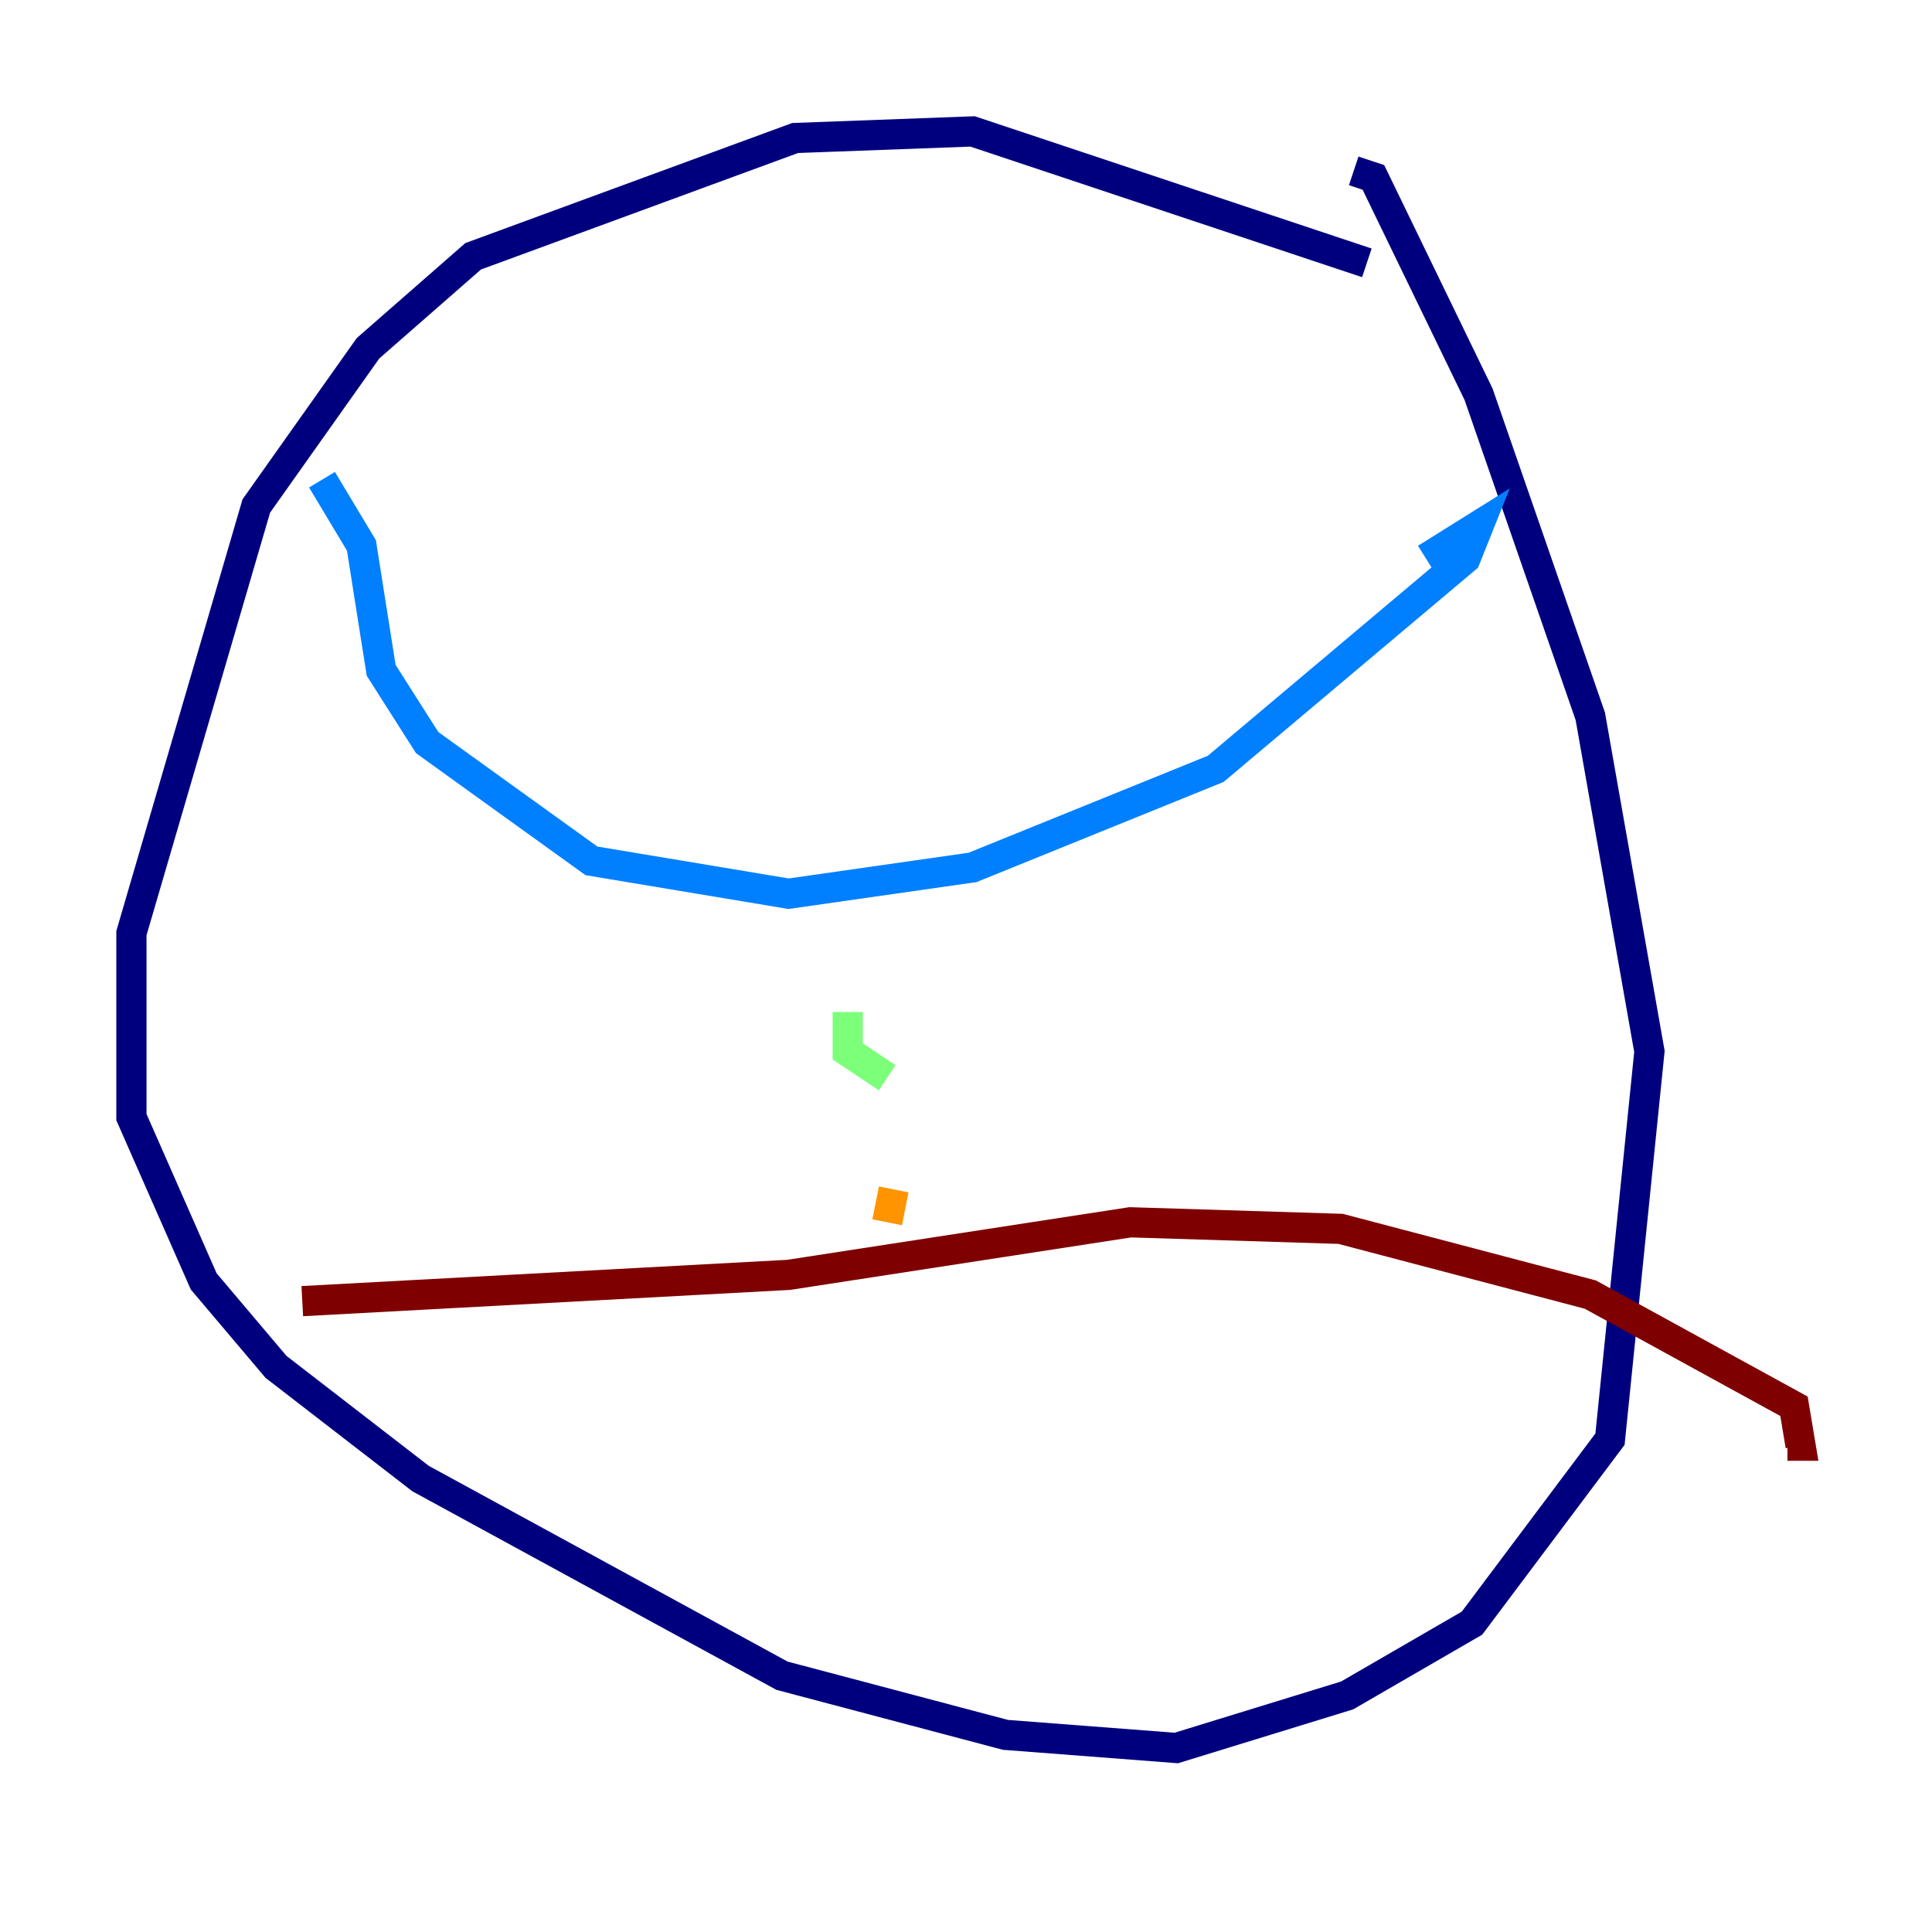 <?xml version="1.0" encoding="utf-8" ?>
<svg baseProfile="tiny" height="128" version="1.2" viewBox="0,0,128,128" width="128" xmlns="http://www.w3.org/2000/svg" xmlns:ev="http://www.w3.org/2001/xml-events" xmlns:xlink="http://www.w3.org/1999/xlink"><defs /><polyline fill="none" points="90.558,17.415 64.435,8.707 52.68,9.143 31.347,16.98 24.381,23.075 16.98,33.524 8.707,61.823 8.707,74.014 13.497,84.898 18.286,90.558 27.864,97.959 51.809,111.02 66.612,114.939 77.932,115.809 89.252,112.326 97.524,107.537 106.667,95.347 109.279,69.66 105.361,47.456 97.959,26.122 90.993,11.755 89.687,11.32" stroke="#00007f" stroke-width="2" /><polyline fill="none" points="21.333,31.782 23.946,36.136 25.252,44.408 28.299,49.197 39.184,57.034 52.245,59.211 64.435,57.469 80.544,50.939 97.088,37.007 97.959,34.83 94.476,37.007" stroke="#0080ff" stroke-width="2" /><polyline fill="none" points="56.163,67.048 56.163,69.66 58.776,71.401" stroke="#7cff79" stroke-width="2" /><polyline fill="none" points="59.211,78.803 58.776,80.98" stroke="#ff9400" stroke-width="2" /><polyline fill="none" points="20.027,86.204 52.245,84.463 74.884,80.98 88.816,81.415 105.361,85.769 118.857,93.17 119.293,95.782 118.422,95.782" stroke="#7f0000" stroke-width="2" /></svg>